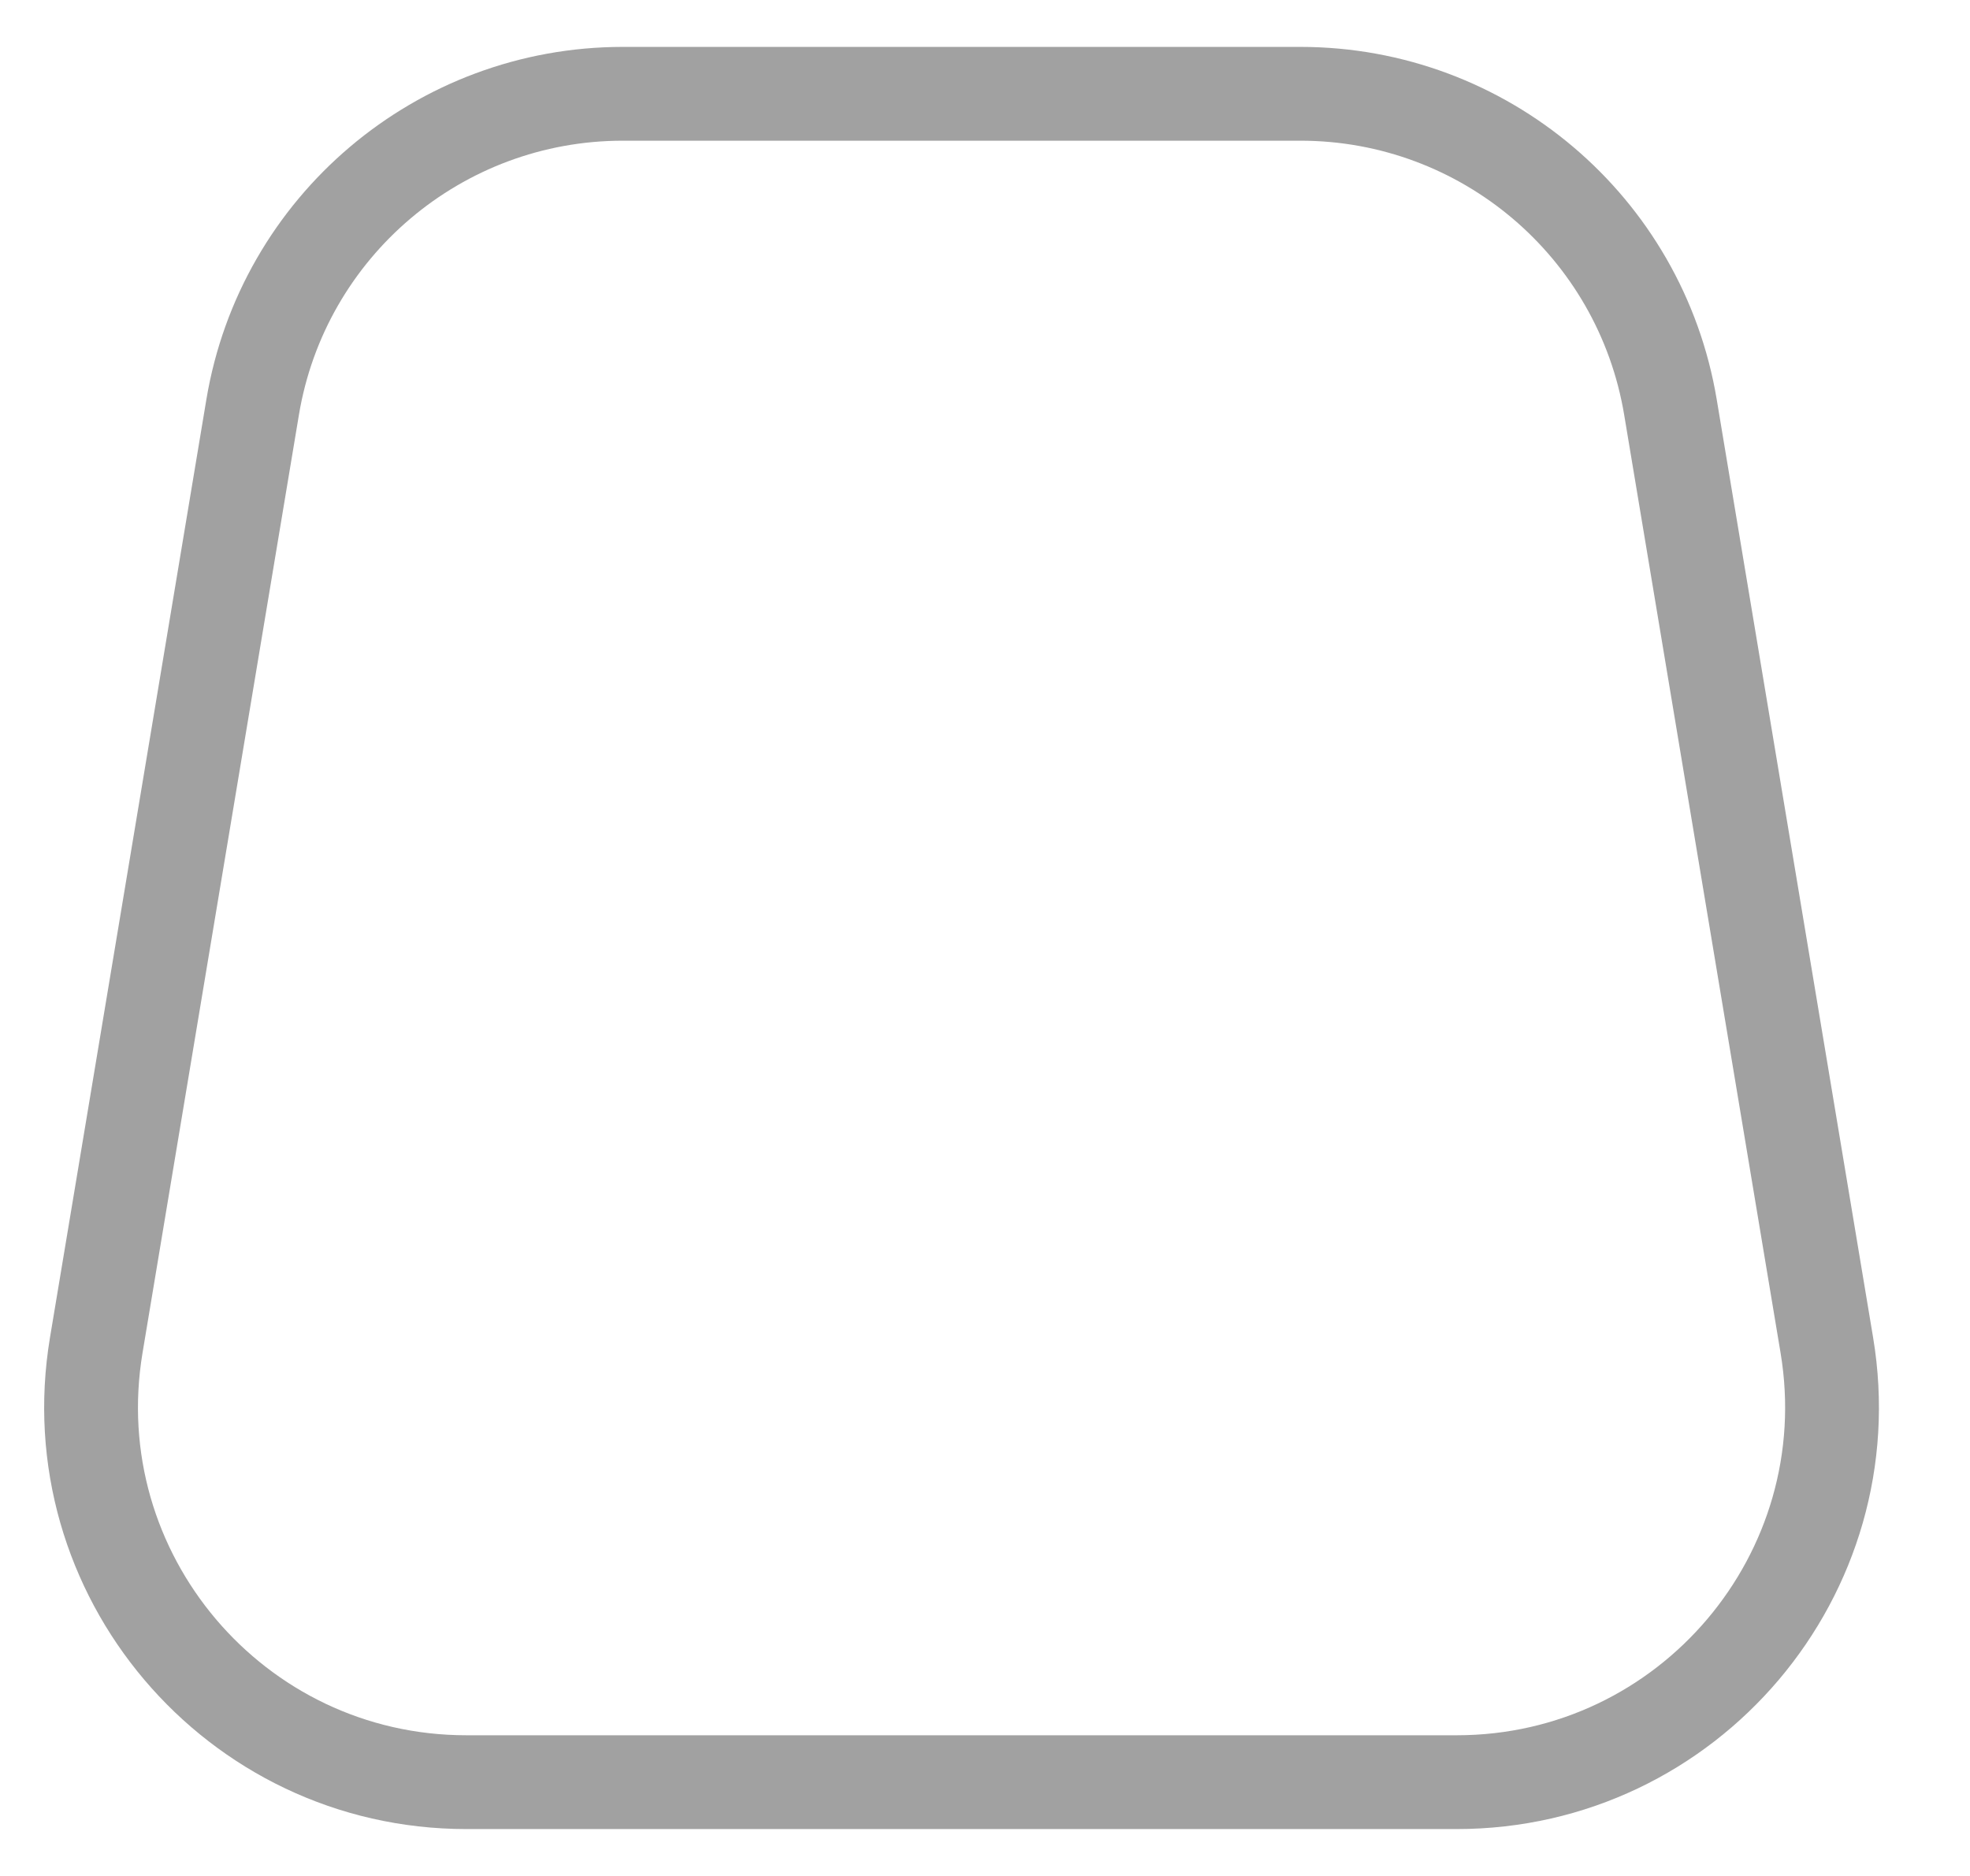 <svg width="21" height="20" viewBox="0 0 21 20" fill="none" xmlns="http://www.w3.org/2000/svg">
<path d="M13.862 1H6.639C4.683 1 3.014 2.414 2.693 4.342L1.026 14.342C0.62 16.78 2.5 19 4.972 19H15.528C18 19 19.88 16.78 19.474 14.342L17.807 4.342C17.486 2.414 15.817 1 13.862 1Z" stroke="#A1A1A1" stroke-linejoin="round"/>
</svg>

